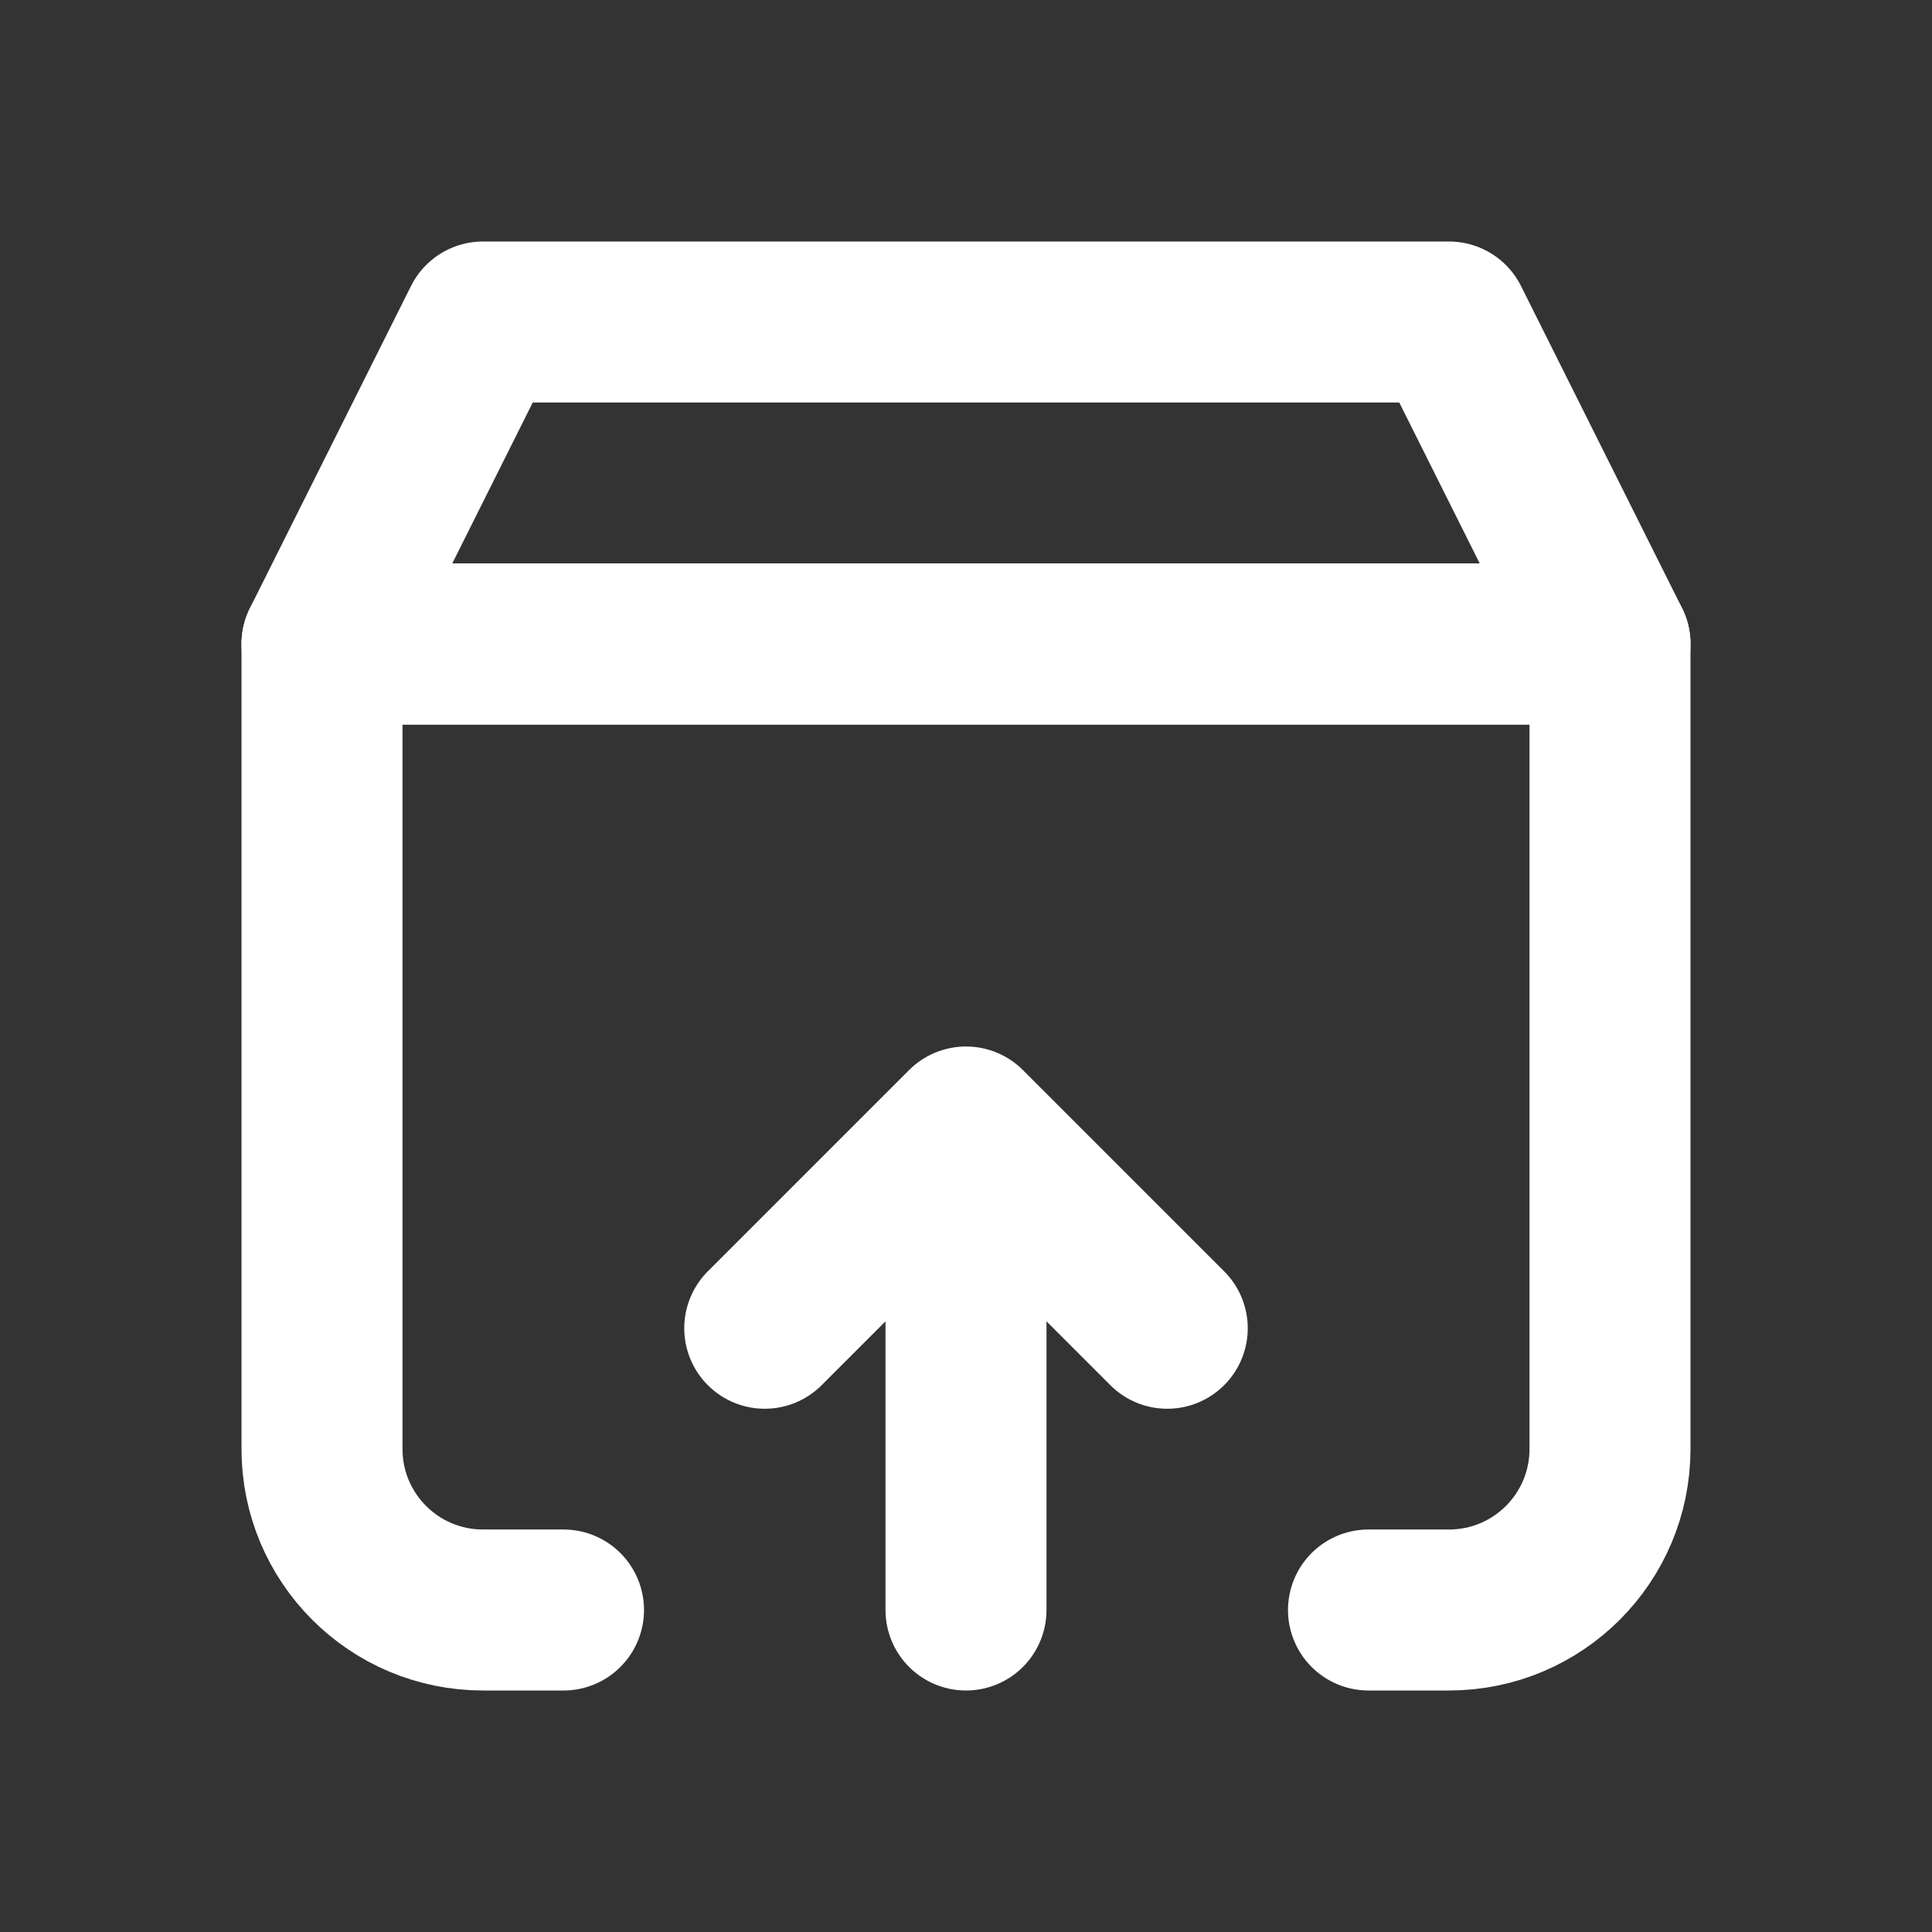 <svg viewBox="0 0 24 24" fill="none" xmlns="http://www.w3.org/2000/svg"><rect x="0" y="0" width="24" height="24" fill="#333333" stroke="none"/><g id="SVGRepo_bgCarrier" stroke-width="0"></g><g id="SVGRepo_tracerCarrier" stroke-linecap="round" stroke-linejoin="round"></g><g id="SVGRepo_iconCarrier"> <path d="M7 20H6C4.895 20 4 19.105 4 18V8H20V18C20 19.105 19.105 20 18 20H17" stroke="#ffffff" stroke-width="2" stroke-linecap="round" stroke-linejoin="round"></path> <path d="M6 4H18L20 8H4L6 4Z" stroke="#ffffff" stroke-width="2" stroke-linecap="round" stroke-linejoin="round"></path> <path d="M12 20L12 14M12 14L9.5 16.5M12 14L14.5 16.5" stroke="#ffffff" stroke-width="2" stroke-linecap="round" stroke-linejoin="round"></path> </g></svg>